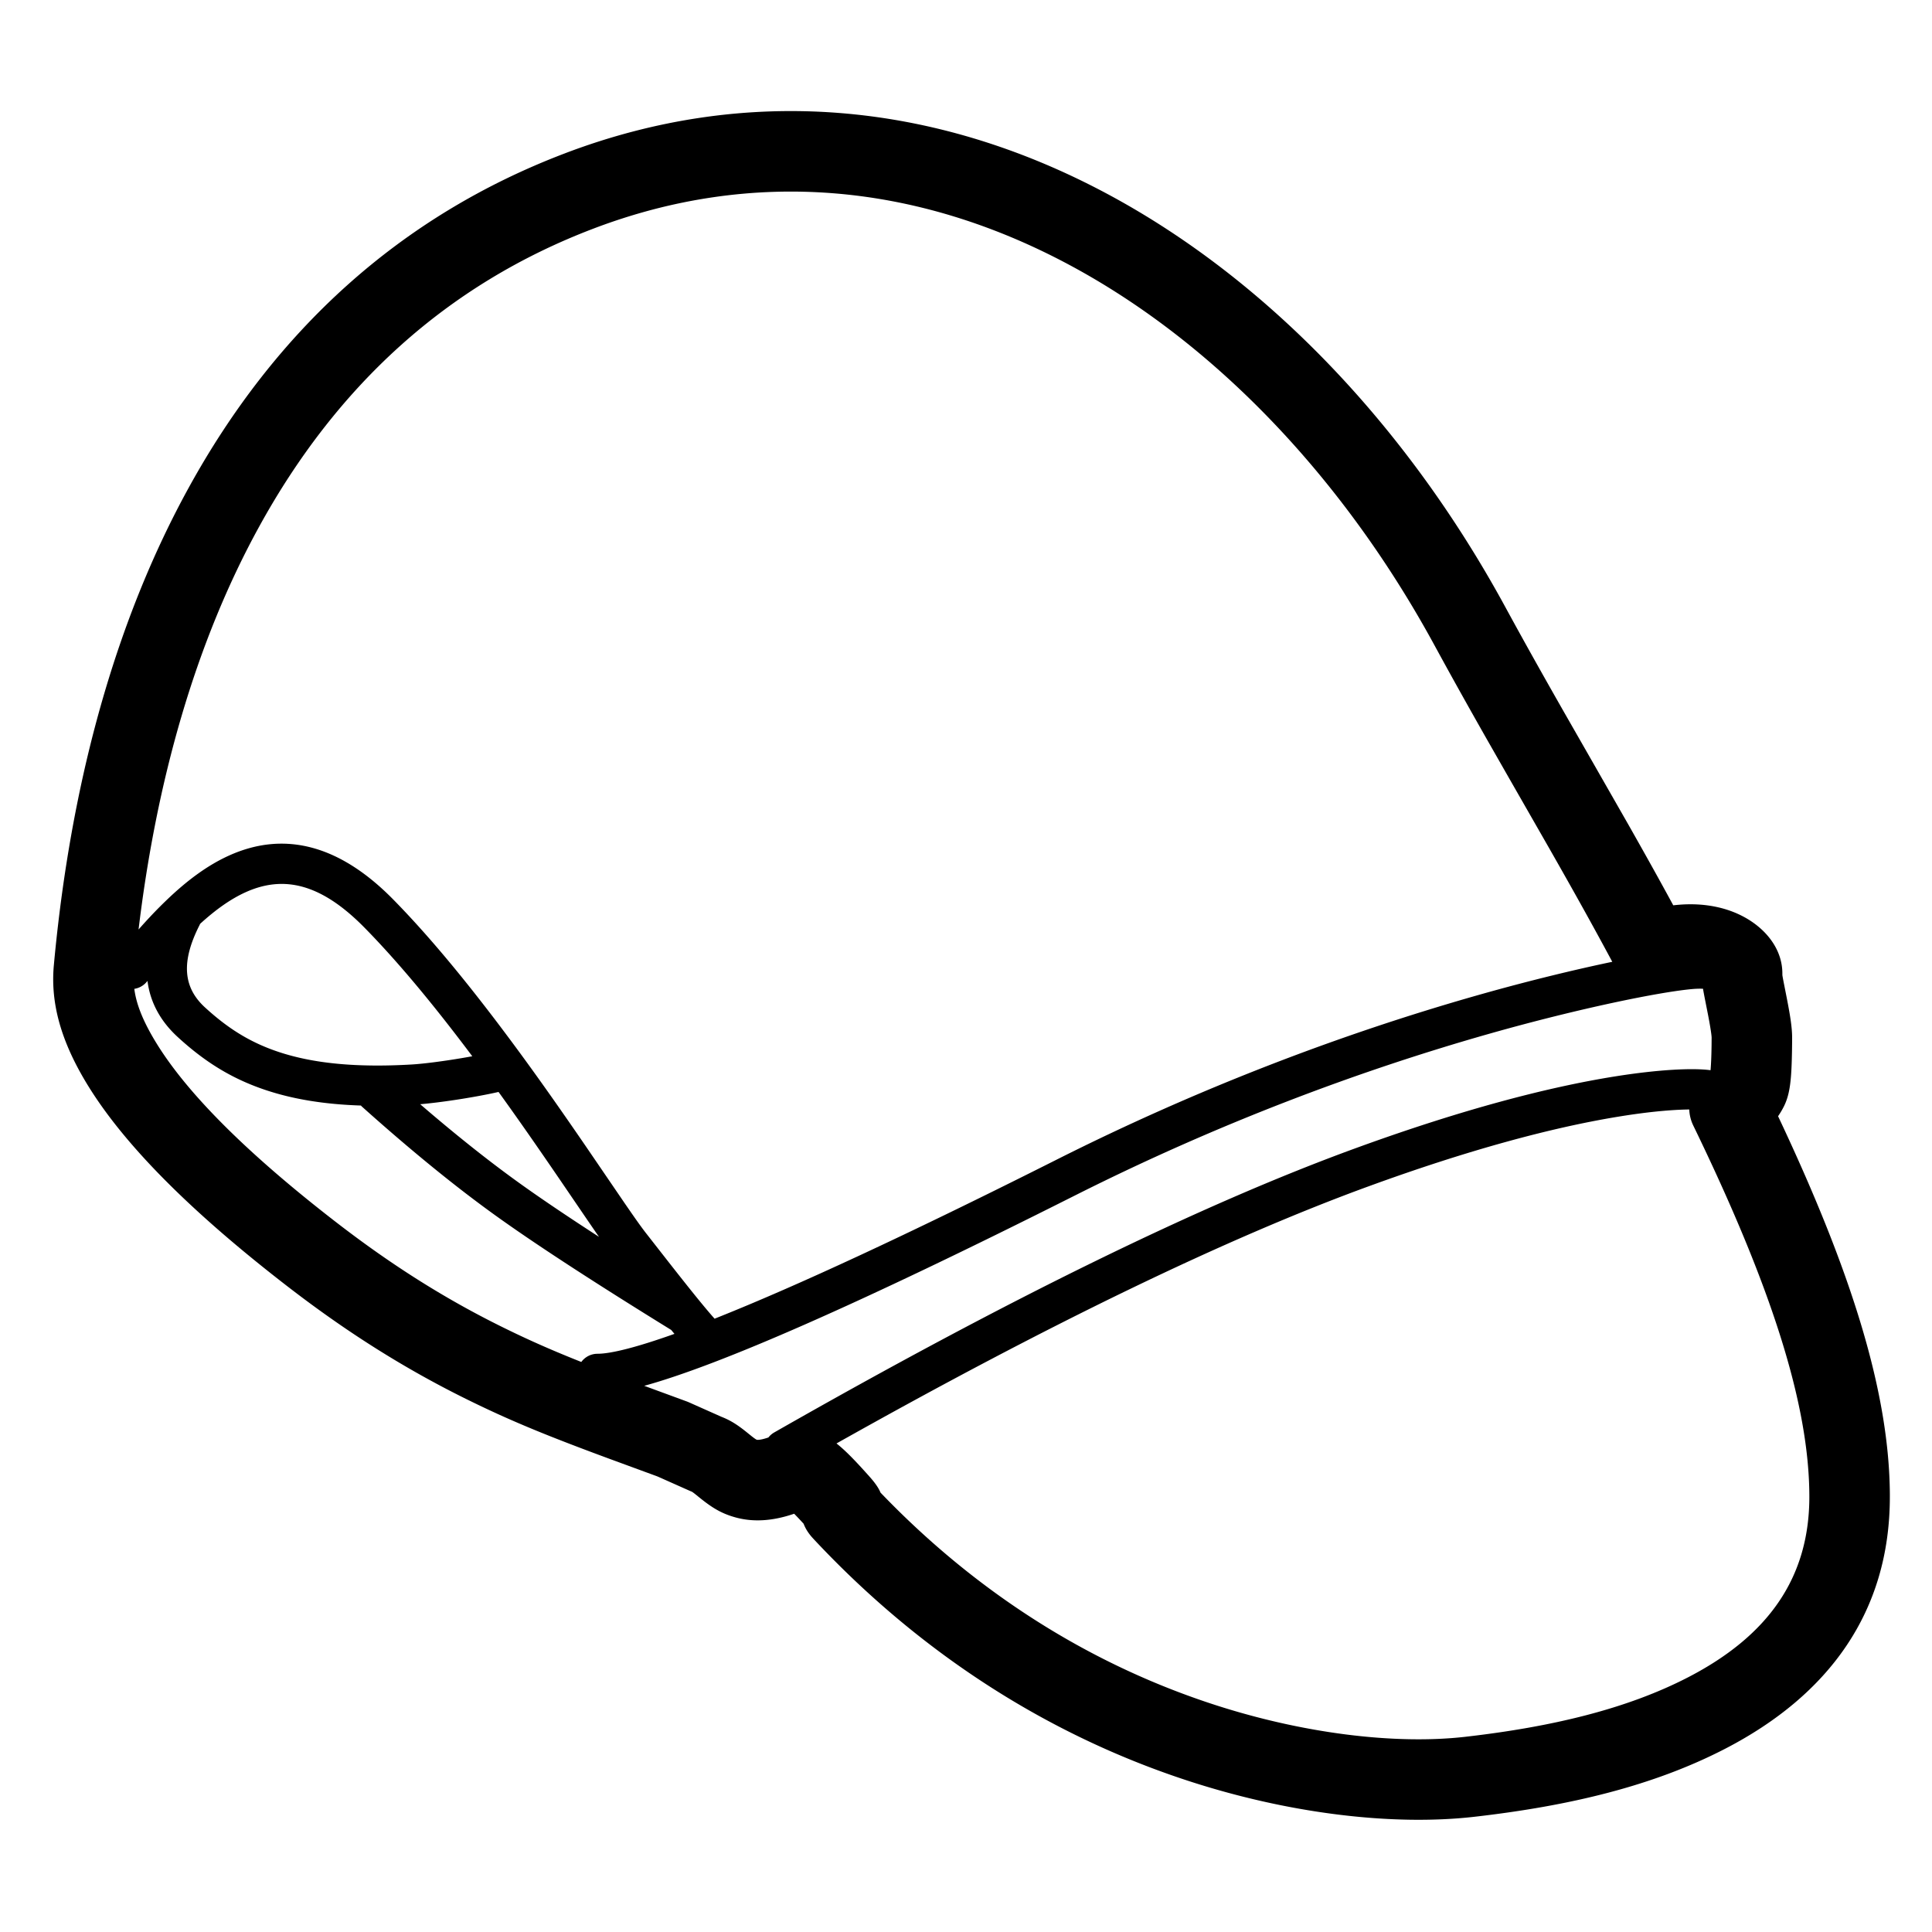 <svg xmlns="http://www.w3.org/2000/svg" viewBox="0 0 960 960">
    <path d="M280.683 76.202c90.052-34.253 183.266-25.939 269.215 19.98 79.282 42.358 148.946 115.197 197.974 205.247.268.492.536.984.804 1.476l1.61 2.947c7.253 13.256 14.64 26.471 23.109 41.385l3.483 6.122 14.827 25.907 17.089 29.896c5.548 9.775 10.448 18.505 15.166 27.038l2.519 4.57a1985.203 1985.203 0 0 1 3.962 7.242l.994 1.83 1.145-.122c.332-.034.651-.065.958-.092l.362-.032c13.129-1.132 25.034 1.383 34.433 7.019 10.193 6.112 17.313 15.819 17.313 27.045l.009.902c.068.448.174 1.06.317 1.838l.307 1.612 1.623 8.223.548 2.866c1.378 7.357 2.066 12.33 2.05 16.738l-.02 2.932-.039 2.897c-.235 14.556-.91 21.87-4.048 28.12a40.837 40.837 0 0 1-2.67 4.555l-.209.302 1.026 2.176c35.908 76.412 54.123 135.327 54.513 185.317v1.609c0 57.123-30.245 98.508-81.828 125.195-35.672 18.455-77.204 28.394-124.65 33.81-40.122 4.58-92.756-1.299-145.297-18.897-66.363-22.227-128.892-61.363-182.636-118.733l-.673-.728-.432-.478c-.681-.767-1.282-1.512-1.902-2.406-.809-1.168-1.524-2.402-2.178-3.998l-.156-.389-1.155-1.256c-1.219-1.316-2.34-2.494-3.364-3.532l-.168-.17-.657.221c-10.181 3.387-19.459 3.989-28.079 1.714l-.574-.156c-6.89-1.927-11.489-4.774-17.662-9.752l-2.006-1.619c-.809-.642-1.329-1.027-1.708-1.272l-.064-.041-.091-.056-.201-.076-.406-.165-.402-.174-16.017-7.133-2.319-.857-21.736-7.981c-23.081-8.525-39.031-14.819-54.484-21.819l-1.364-.62c-4.998-2.282-9.964-4.647-15.125-7.195-29.929-14.778-58.65-32.665-88.848-55.984-49.092-37.908-80.941-70.521-98.717-99.085-14.35-23.059-19.06-42.312-17.4-60.463a797.058 797.058 0 0 1 2.228-21.242c9.429-79.549 30.249-153.303 64.809-216.116 42.655-77.525 104.326-134.685 186.892-166.09ZM839.387 551.292l-.361.004c-.389.005-.787.013-1.193.022l-.615.016c-8.407.235-19.046 1.285-31.551 3.28l-2.02.328c-33.16 5.468-74.389 16.591-123.333 34.438-70.541 25.724-158.794 68.348-264.669 127.862 4.346 3.403 9.116 8.328 15.516 15.478l.907 1.017c1.041 1.171 1.89 2.19 2.627 3.175 1.095 1.465 1.967 2.797 2.692 4.423l.148.344.737.768c47.577 49.346 102.161 83.212 159.903 102.869l1.805.61c47.077 15.768 93.835 20.99 128.058 17.084 43.029-4.912 80.367-13.847 110.806-29.595 39.272-20.317 60.208-48.966 60.208-89.668 0-45.981-19.043-104.869-57.671-184.475-1.245-2.566-1.895-5.281-1.995-7.98Zm1.758-59.857c-16.133 1.391-56.469 9.585-100.639 22.094l-1.34.38c-65.604 18.676-134.421 44.779-202.807 79.005l-2.331 1.17c-108.304 54.505-176.882 84.324-213.911 94.523l21.142 7.768c.4.148.794.309 1.184.483l16.101 7.17.383.151c4.168 1.672 7.425 3.782 11.419 6.939l.525.418 2.363 1.906c1.095.873 1.748 1.351 2.28 1.68l.119.072c.258.155.382.21.446.228l.021.005.088.012c.154.016.367.021.66.004 1.055-.061 2.528-.363 4.427-.994l.554-.186c.775-.985 1.749-1.84 2.904-2.499 116.151-66.271 212.358-113.324 288.727-141.173l3.056-1.11c49.766-17.984 91.879-29.174 125.997-34.617l1.492-.235c20.566-3.197 37.208-4.027 45.958-2.846l.018-.206.026-.309c.238-2.914.389-6.825.454-11.48l.012-.953.024-3.207c.004-1.092-.551-4.903-1.586-10.324l-.191-.996-1.732-8.784-.39-2.053c-.145-.788-.272-1.502-.381-2.163-1.595-.067-3.288-.029-5.074.125Zm-767.861-4.021-.407.486c-1.624 1.935-3.825 3.101-6.14 3.456.92 7.234 4.037 15.591 10.646 26.438l.73 1.186c14.932 23.994 43.583 53.333 89.203 88.56 28.086 21.688 54.549 38.168 82.11 51.778a537.289 537.289 0 0 0 6.459 3.137l1.278.608c.851.403 1.7.803 2.55 1.199l1.274.592 1.274.588 1.276.584 1.278.581c7.53 3.407 15.243 6.659 24.035 10.148 1.82-2.472 4.751-4.075 8.056-4.075 6.589 0 19.233-3.118 38.227-9.89a388.543 388.543 0 0 1-1.601-1.932l-7.069-4.374c-35.122-21.796-61.866-39.293-80.28-52.531l-.598-.43c-19.892-14.341-41.725-32.157-65.516-53.452a10.116 10.116 0 0 1-.743-.737c-18.223-.589-33.748-3.168-47.262-7.677-16.975-5.664-30.369-14.075-43.781-26.387-8.704-7.99-13.673-17.378-15.001-27.855Zm457.764-355.951c-76.055-40.634-157.267-47.877-236.145-17.874-73.242 27.859-127.79 78.417-166.067 147.986-31.81 57.815-51.266 126.734-60.133 201.542l.152-1.262c3.983-4.503 7.478-8.236 11.114-11.854l.86-.851a224.455 224.455 0 0 1 1.743-1.696c10.496-10.104 20.674-17.571 31.285-22.357 26.91-12.138 54.333-5.799 81.464 21.775 4.08 4.147 8.241 8.572 12.483 13.267 12.816 14.186 26.224 30.666 40.347 49.354l2.867 3.811 1.482 1.983a1229.981 1229.981 0 0 1 2.36 3.174l1.569 2.122c10.974 14.877 21.816 30.27 34.608 48.926l19.573 28.677 3.127 4.523c3.068 4.407 5.304 7.513 6.965 9.663l11.296 14.447c6.885 8.785 11.868 15.054 16.035 20.133l1.935 2.343c1.986 2.387 3.691 4.377 5.105 5.955.481-.193.968-.386 1.457-.581l.948-.379c38.528-15.423 92.383-40.326 163.203-75.881l4.357-2.19c70.332-35.396 141.14-62.326 208.653-81.546l2.745-.777c23.606-6.65 46.13-12.097 64.695-15.979-3.559-6.646-7.214-13.365-11.023-20.273-4.846-8.788-9.859-17.734-15.574-27.808l-4.779-8.402-19.791-34.563-11.466-20.084c-7.992-14.076-15.046-26.682-21.94-39.249l-1.588-2.9-2.227-4.082c-45.451-83.481-109.646-150.601-181.693-189.093Zm-283.323 411.119-.15.035c-5.085 1.158-11.638 2.385-18.324 3.452l-1.288.203-1.633.252c-6.262.951-12.471 1.733-17.535 2.16 16.963 14.612 32.777 27.23 47.434 37.852l2.227 1.605c10.337 7.41 23.398 16.225 39.175 26.44a953.556 953.556 0 0 1-2.13-3.071l-3.829-5.581-13.737-20.15c-11.213-16.415-20.847-30.238-30.21-43.197Zm-125.644-99.254c-7.327 3.305-14.782 8.544-22.651 15.733a9.329 9.329 0 0 1-.314.685c-9.236 18.217-8.067 30.91 2.694 40.788 11.459 10.519 22.486 17.444 36.586 22.148 16.987 5.668 38.324 7.888 66.112 6.261l1.092-.071c5.056-.358 11.966-1.234 18.814-2.292l1.928-.303 2.58-.421a351.463 351.463 0 0 0 5.757-1.007c-.134-.177-.267-.355-.4-.532l-2.075-2.756c-13.798-18.26-26.853-34.306-39.24-48.017-4.057-4.491-8.024-8.71-11.899-12.647-21.478-21.829-40.035-26.118-58.985-17.571Z"/>
</svg>
